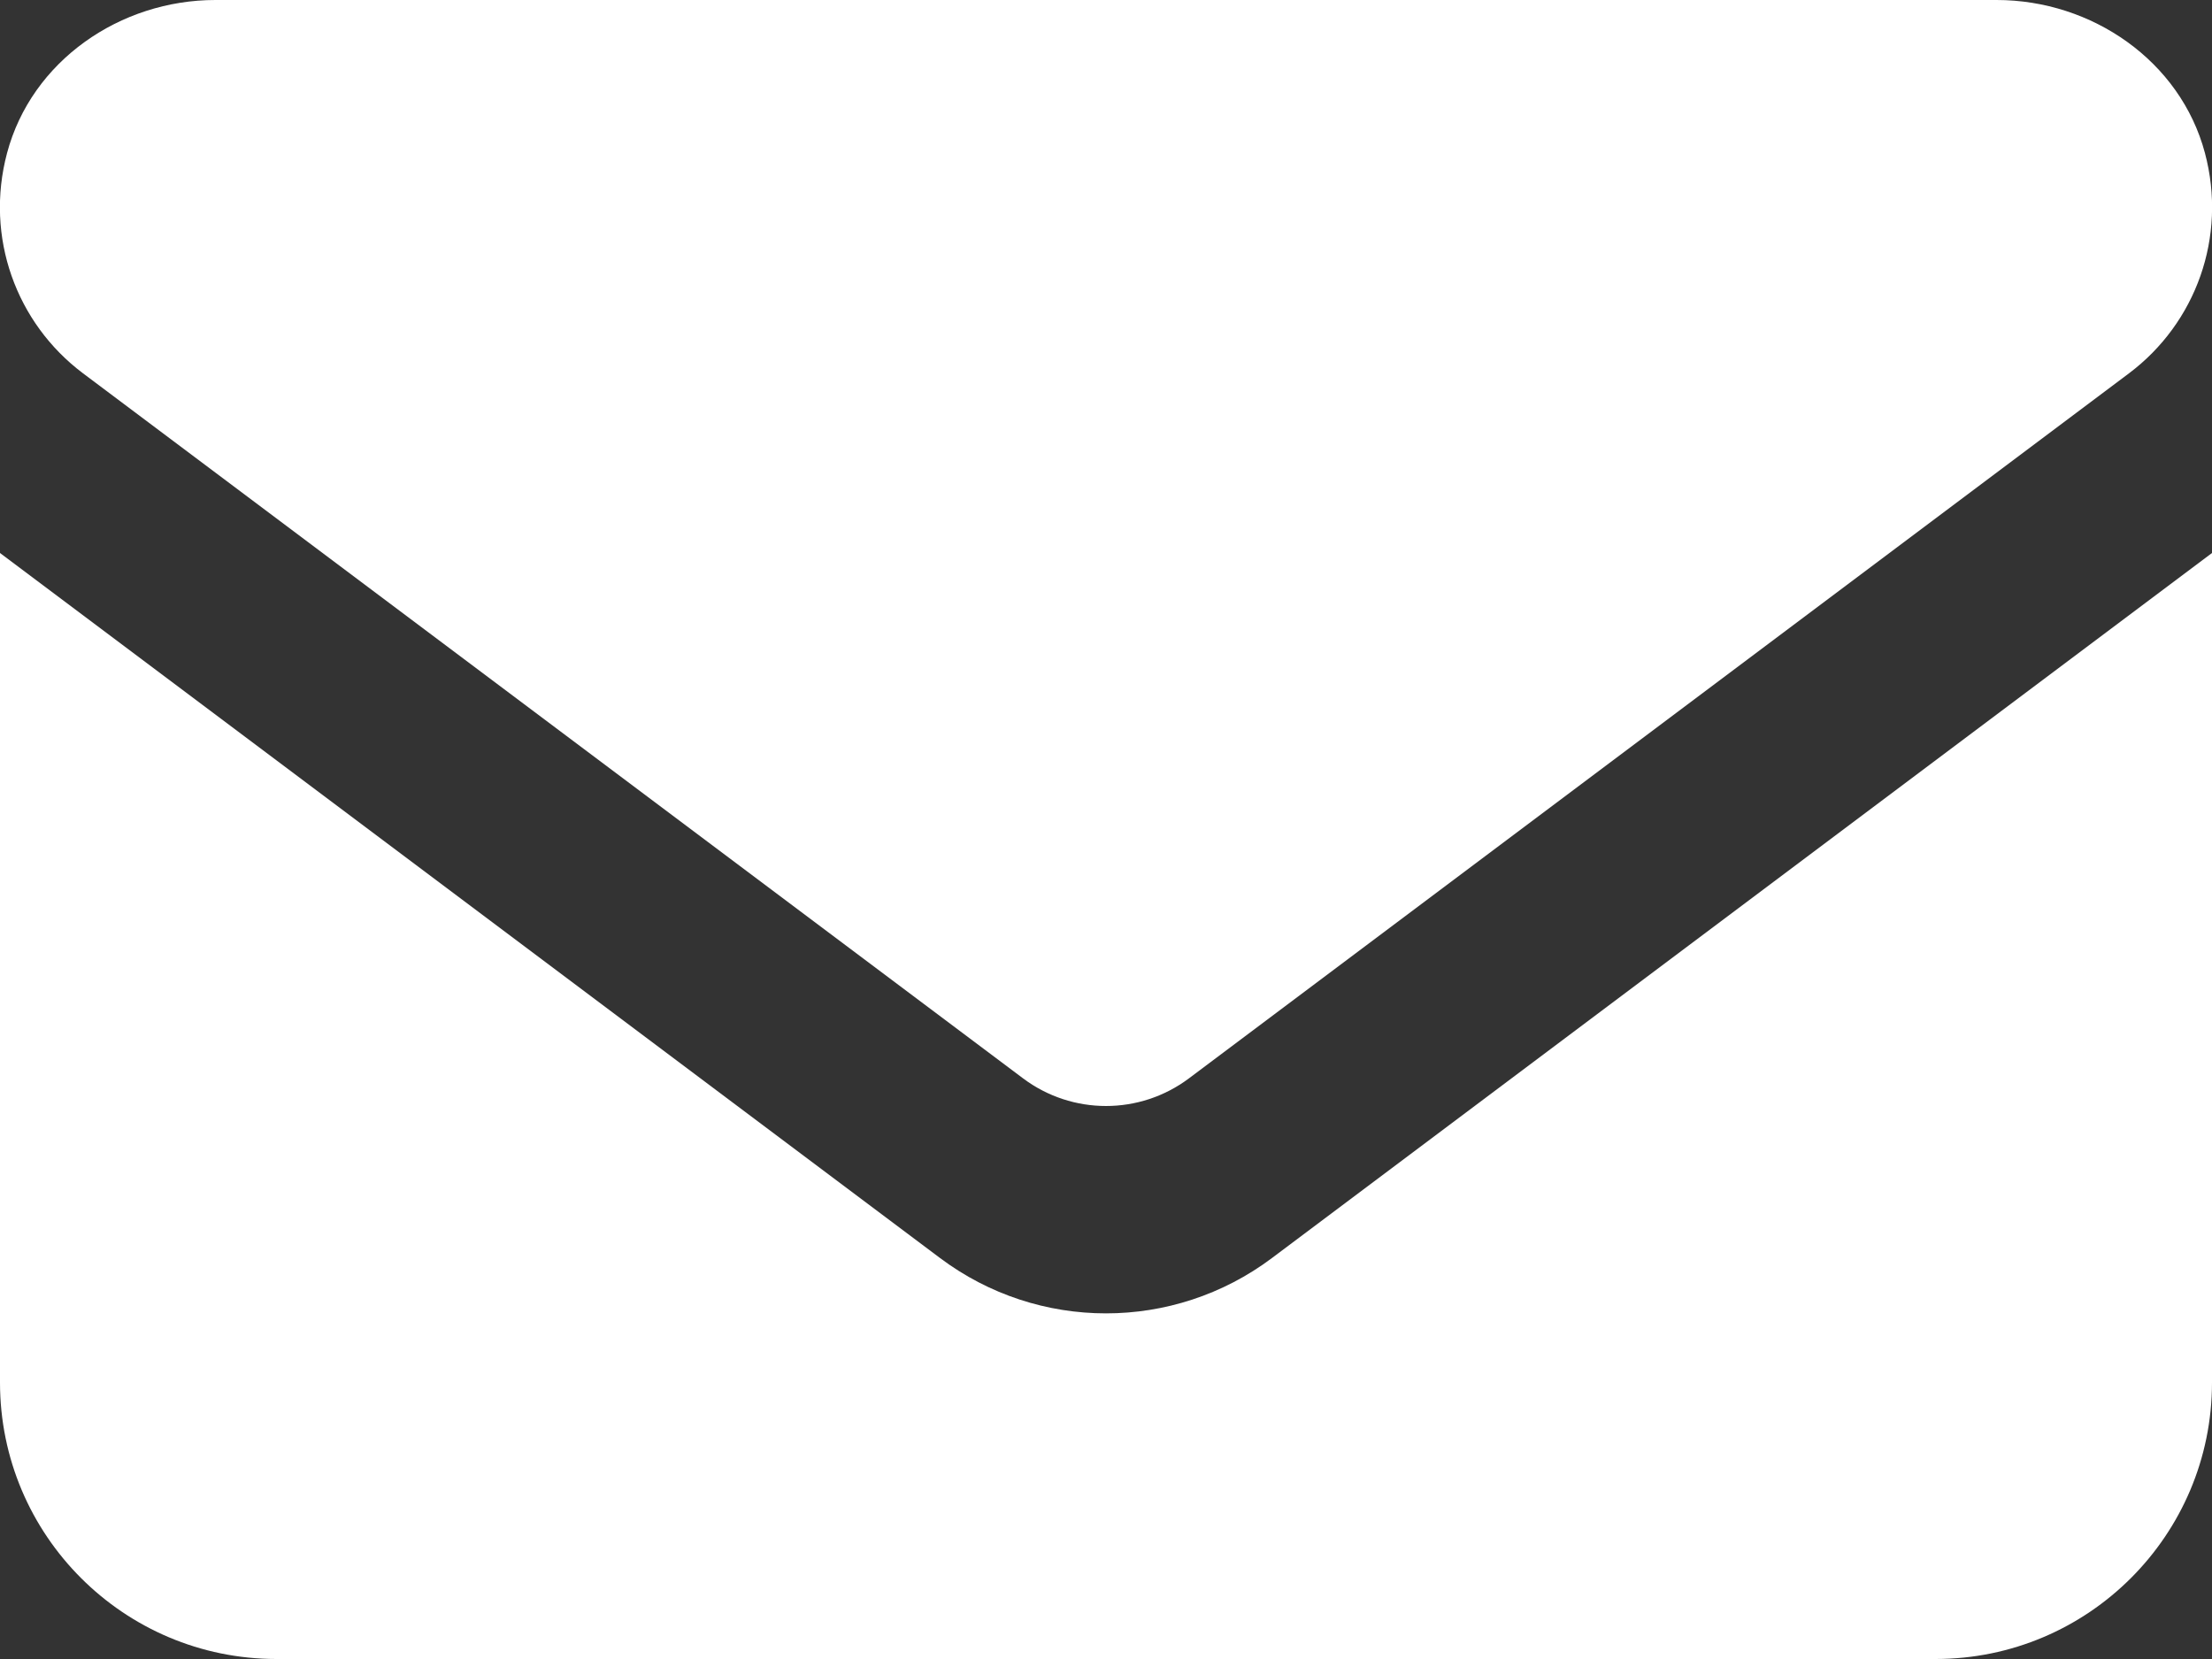 <?xml version="1.0" encoding="UTF-8"?><svg id="Capa_2" xmlns="http://www.w3.org/2000/svg" viewBox="0 0 72 54"><rect x="0" y="0" width="72" height="54" fill="#333333" stroke="none"/><defs><style>.cls-1{fill:#fff;}</style></defs><g id="Fundamentales"><path class="cls-1" d="M7.01,0C3.91,0,1.03,1.98,.23,4.98c-.73,2.74,.3,5.54,2.47,7.17l30.6,22.95c1.6,1.2,3.8,1.2,5.4,0l30.6-22.95c2.17-1.63,3.2-4.43,2.47-7.17C70.97,1.98,68.09,0,64.99,0H7.01ZM0,18v27c0,4.97,4.03,9,9,9H63c4.97,0,9-4.03,9-9V18l-30.6,22.95c-3.2,2.4-7.6,2.4-10.8,0L0,18Z"/></g></svg>